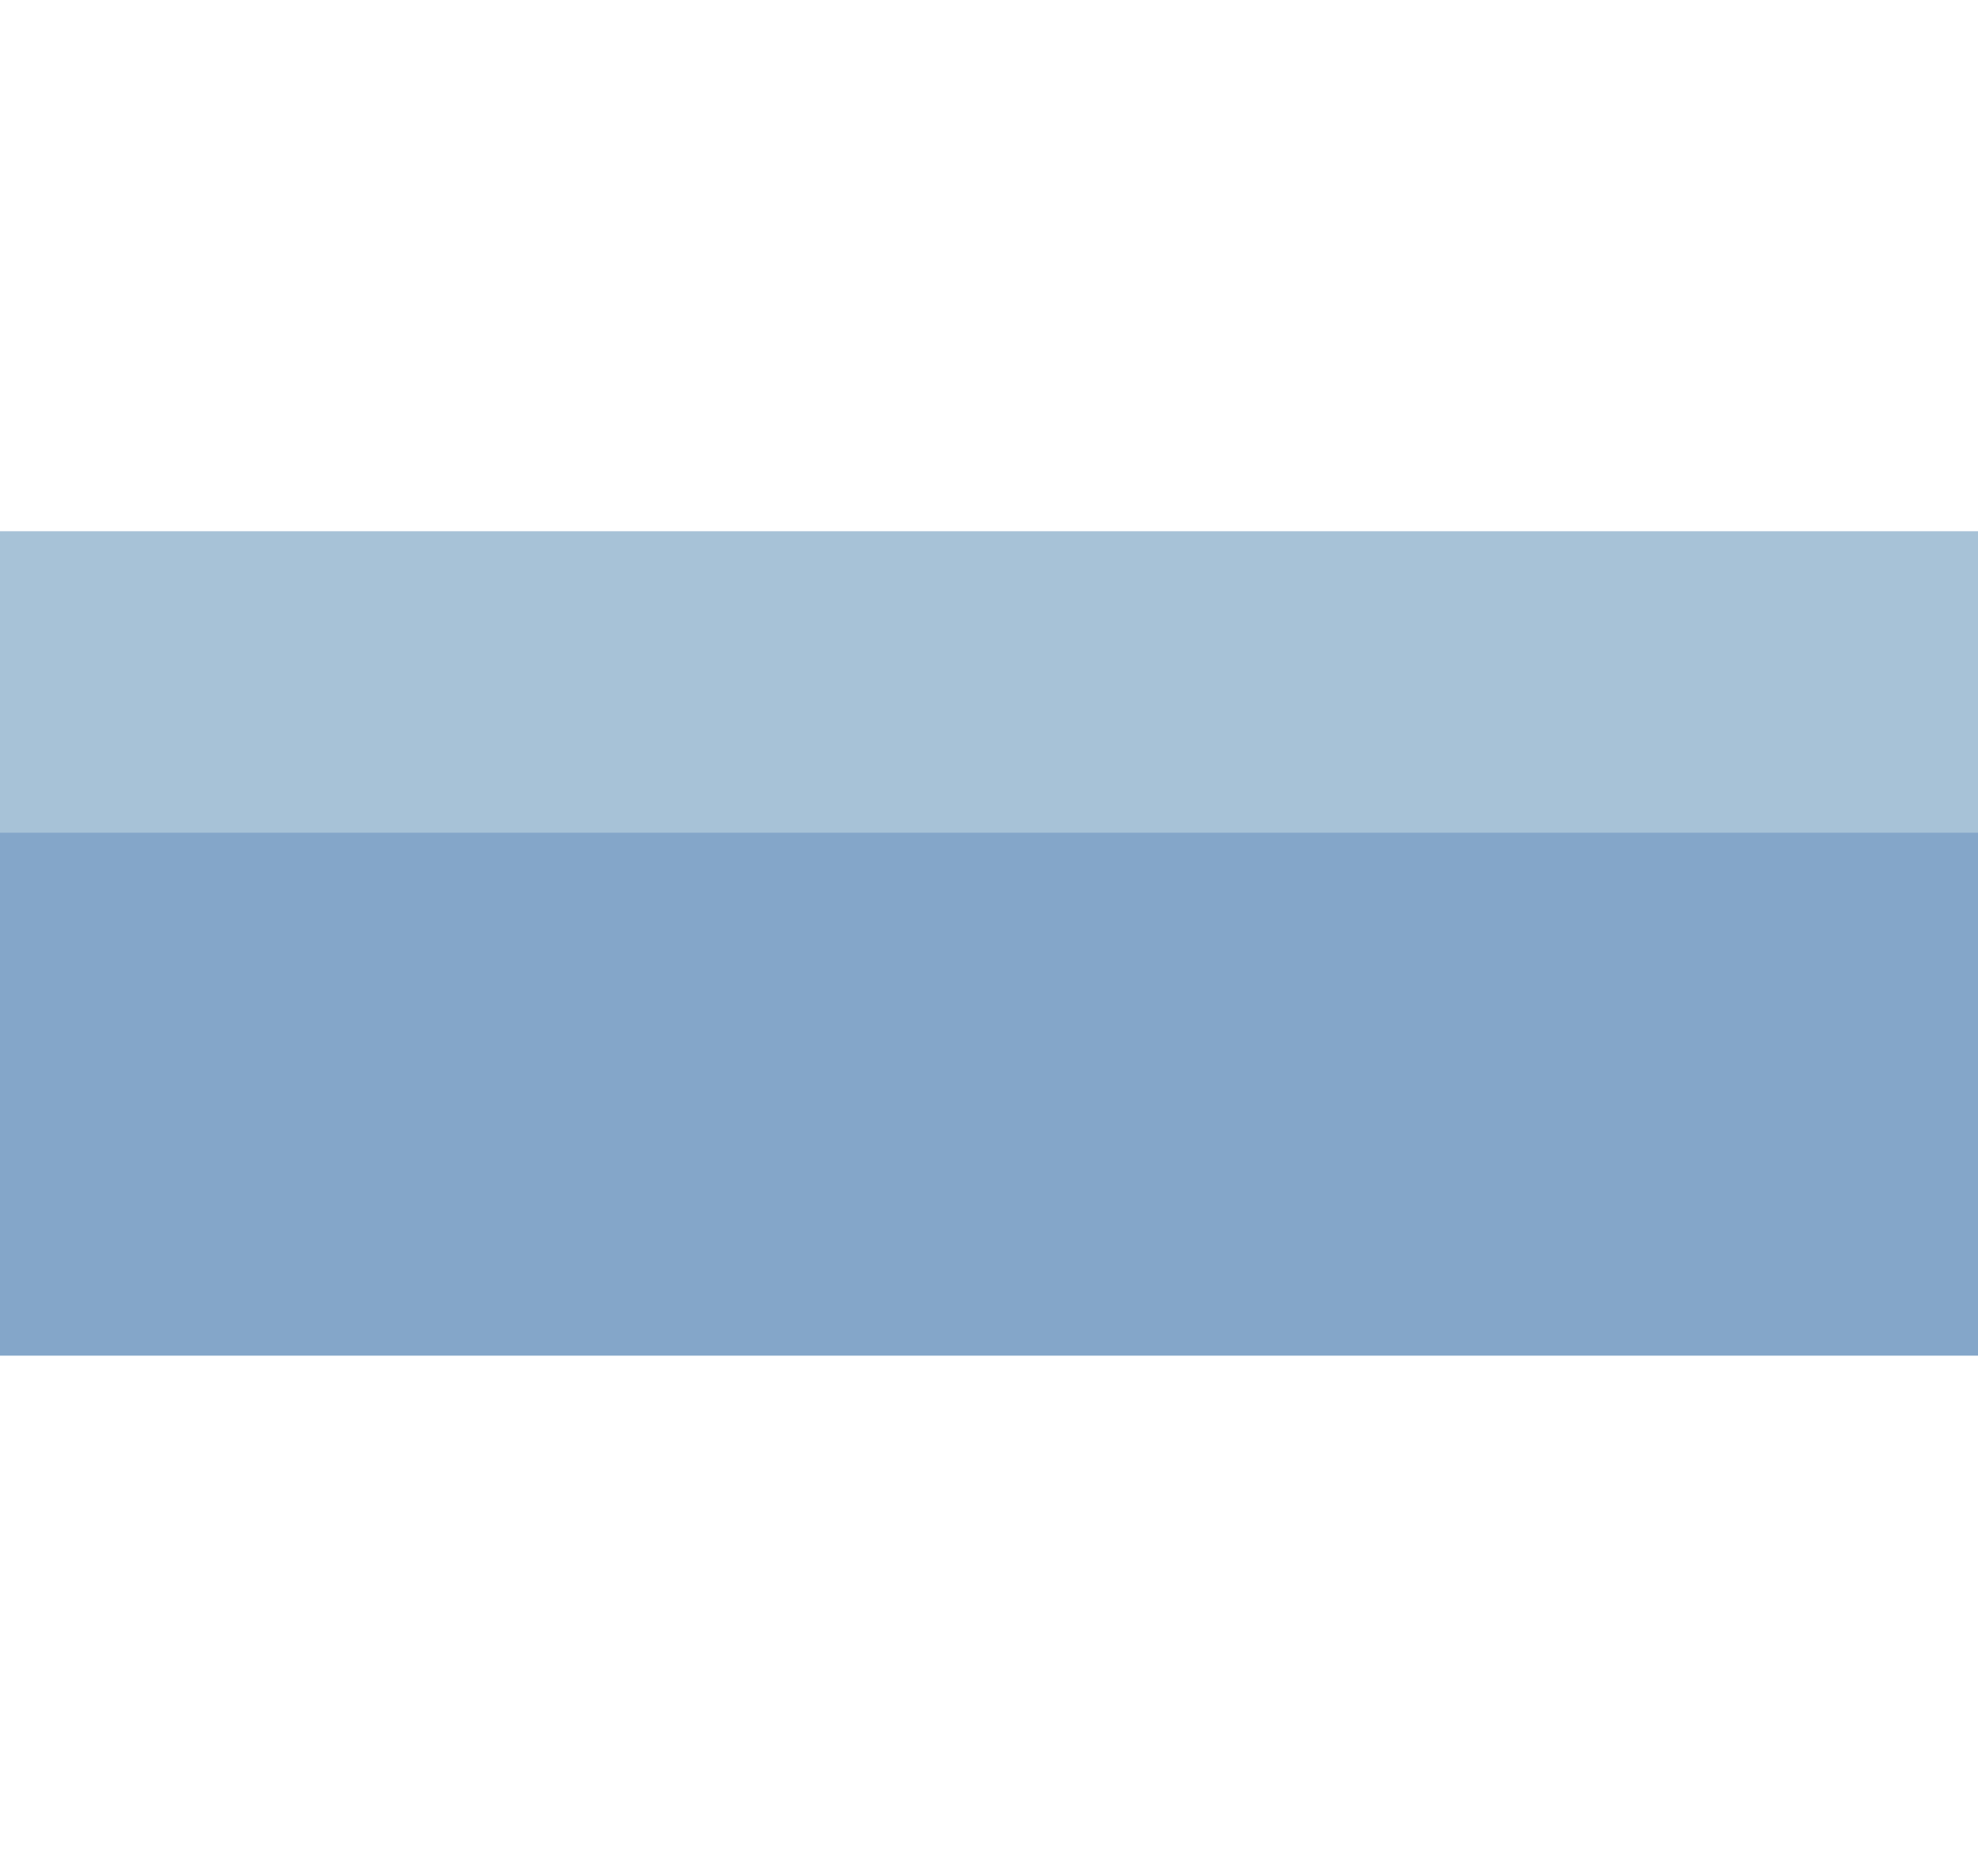 <?xml version="1.0" encoding="utf-8"?>
<!-- Generator: Adobe Illustrator 16.0.0, SVG Export Plug-In . SVG Version: 6.00 Build 0)  -->
<!DOCTYPE svg PUBLIC "-//W3C//DTD SVG 1.1//EN" "http://www.w3.org/Graphics/SVG/1.1/DTD/svg11.dtd">
<svg version="1.1" id="Layer_1" xmlns="http://www.w3.org/2000/svg" xmlns:xlink="http://www.w3.org/1999/xlink" x="0px" y="0px"
	 width="232px" height="220px" viewBox="0 0 232 220" enable-background="new 0 0 232 220" xml:space="preserve">
<rect x="-4" y="62.333" fill="#84A6C9" width="240" height="96.667"/>
<rect y="73.668" display="none" fill="#A7C2D7" width="232" height="85.666"/>
<rect x="17.666" y="73.669" display="none" fill="#84A6C9" width="196.668" height="85.664"/>
<rect x="-5.667" y="62.334" fill="#A7C2D7" width="243.334" height="35.332"/>
</svg>
